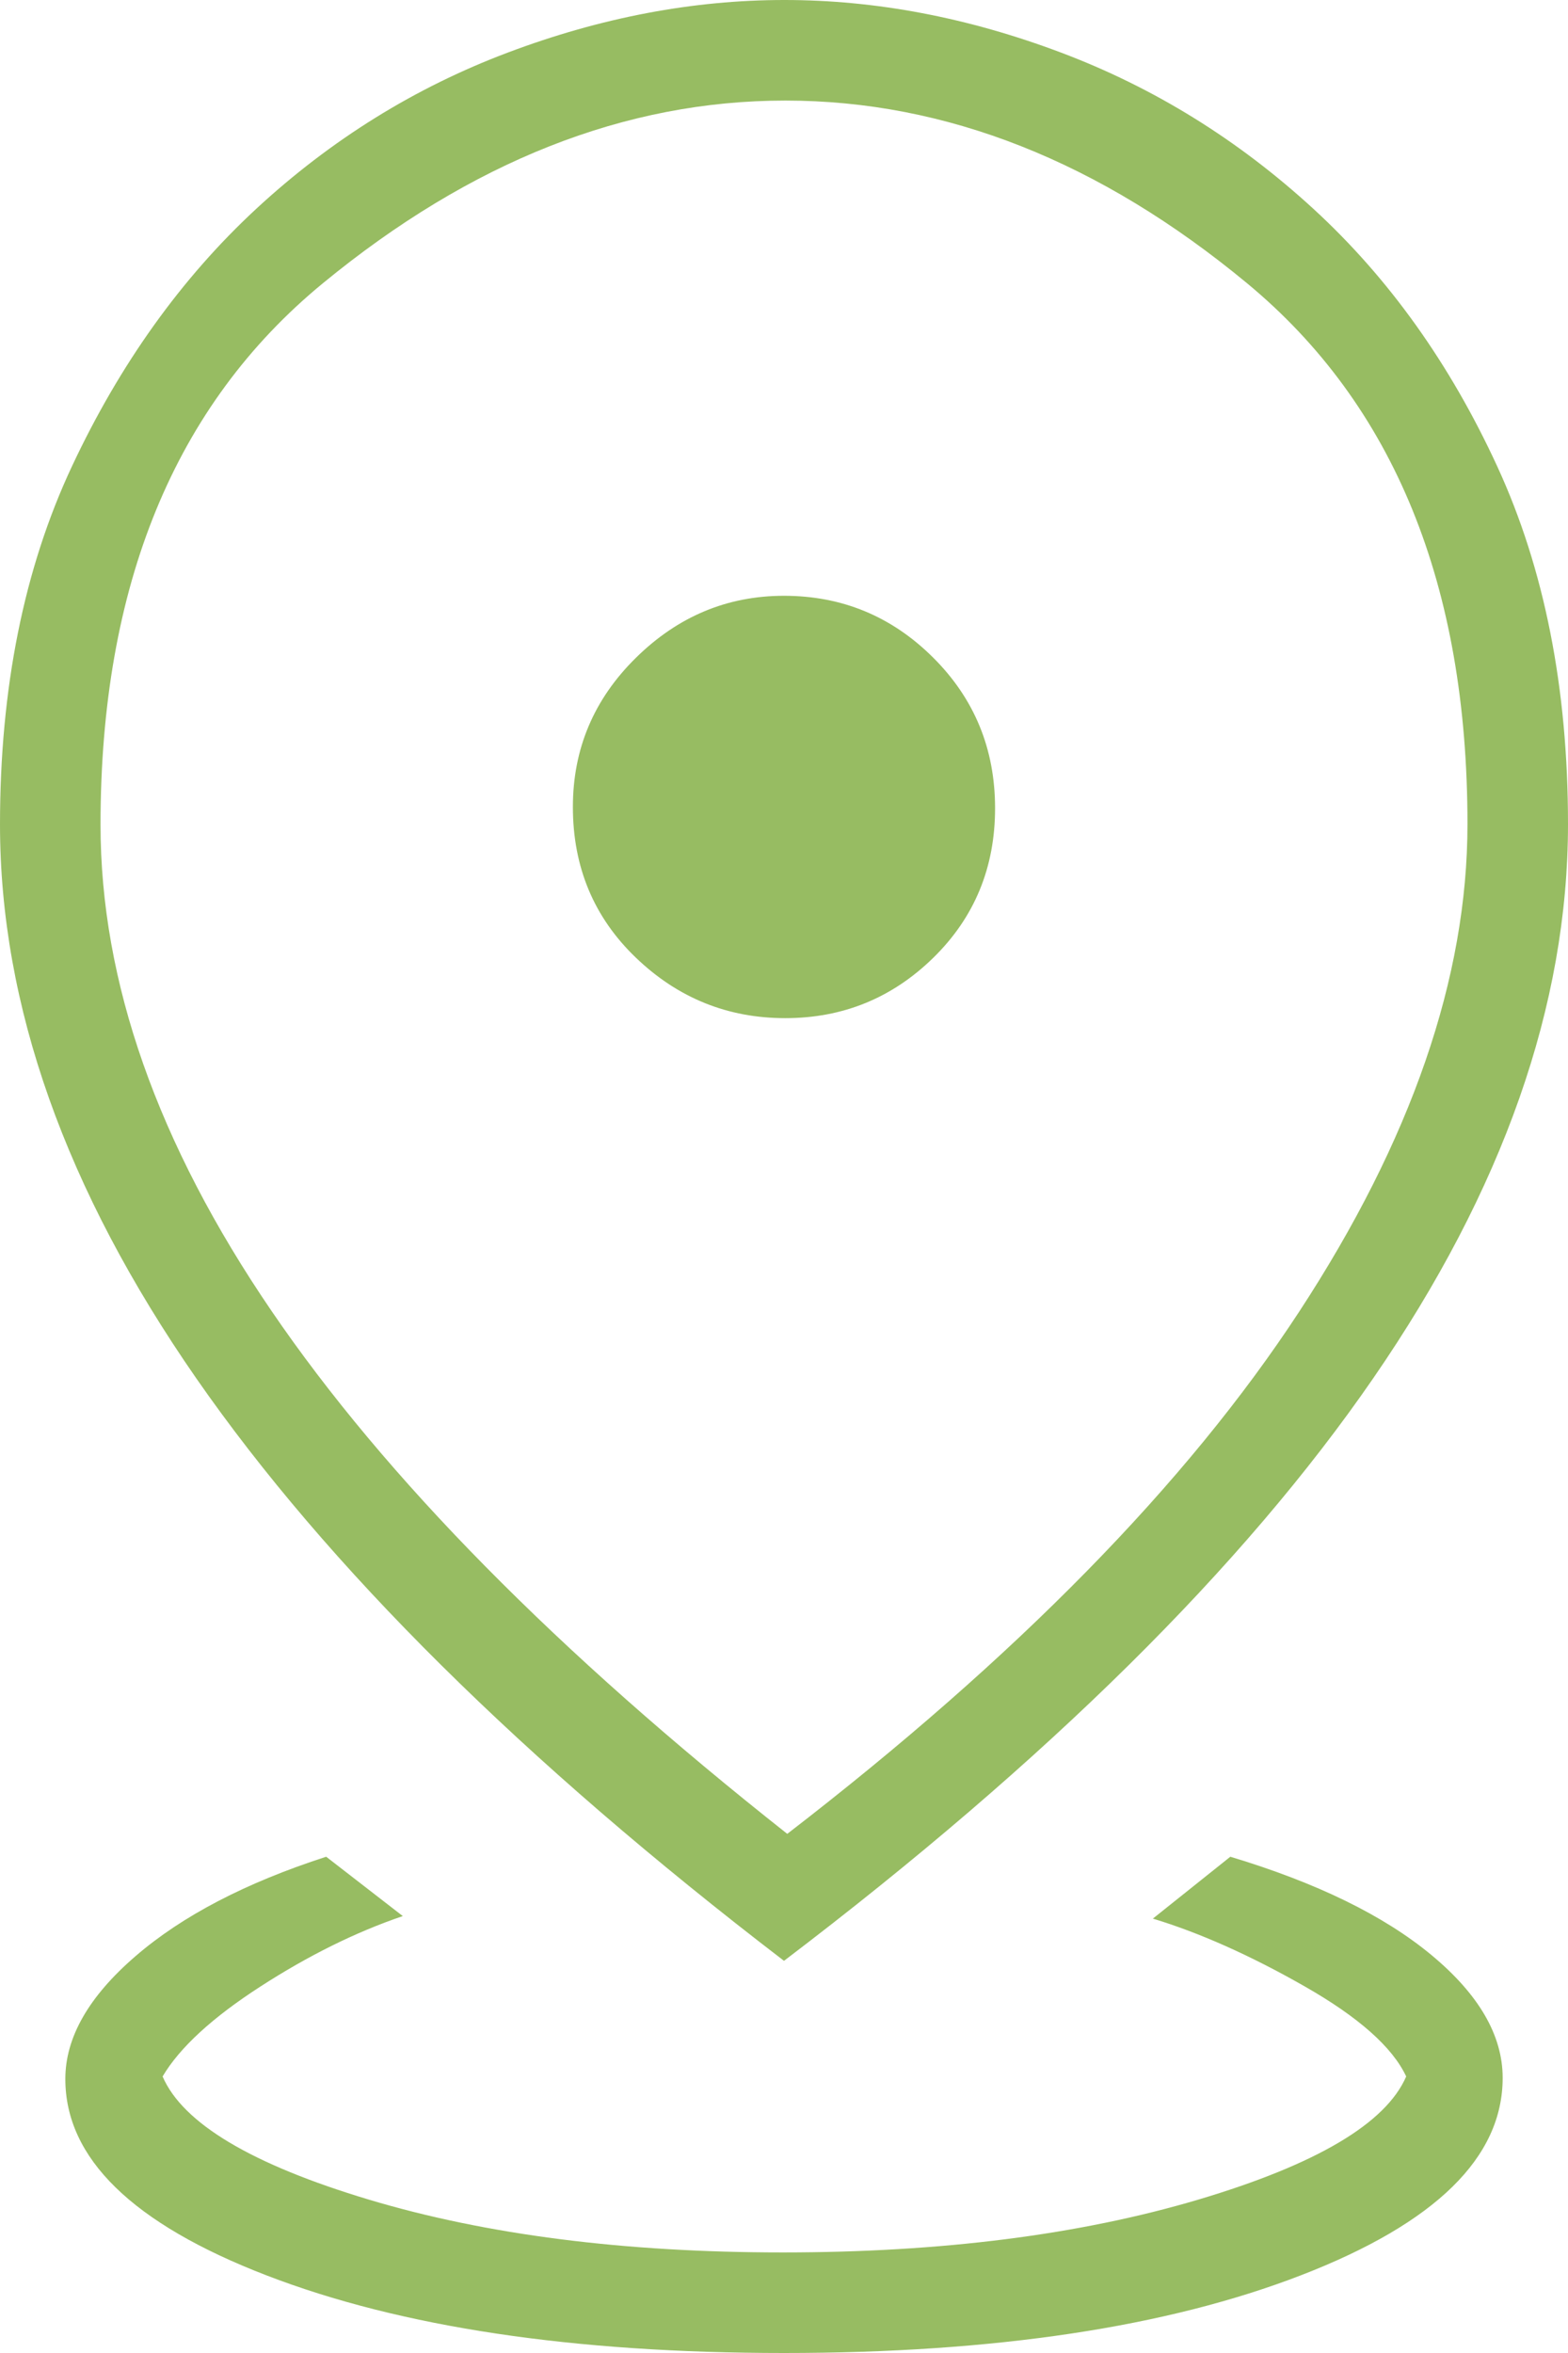 <svg width="36" height="54" viewBox="0 0 36 54" fill="none" xmlns="http://www.w3.org/2000/svg">
<path d="M18 54C13.162 54 9.202 53.407 6.122 52.22C3.041 51.033 1.5 49.53 1.5 47.711C1.5 46.758 2.037 45.819 3.11 44.894C4.183 43.968 5.642 43.208 7.489 42.611L9.248 43.973C8.171 44.339 7.081 44.878 5.977 45.591C4.873 46.304 4.125 46.992 3.733 47.654C4.198 48.73 5.778 49.673 8.472 50.481C11.166 51.288 14.333 51.692 17.971 51.692C21.61 51.692 24.788 51.288 27.508 50.481C30.227 49.673 31.819 48.73 32.285 47.654C31.969 46.98 31.19 46.29 29.948 45.583C28.706 44.875 27.546 44.358 26.469 44.031L28.247 42.611C30.231 43.208 31.769 43.959 32.861 44.864C33.954 45.77 34.5 46.711 34.5 47.686C34.5 49.512 32.959 51.021 29.878 52.213C26.798 53.404 22.838 54 18 54ZM18.075 42.086C23.332 38.036 27.25 34.042 29.827 30.104C32.404 26.166 33.692 22.435 33.692 18.911C33.692 13.428 32.004 9.29 28.627 6.497C25.25 3.704 21.717 2.308 18.029 2.308C14.352 2.308 10.813 3.706 7.411 6.502C4.009 9.298 2.308 13.44 2.308 18.928C2.308 22.529 3.615 26.246 6.231 30.081C8.846 33.916 12.794 37.917 18.075 42.086ZM18 45C12.007 40.411 7.509 35.954 4.505 31.63C1.502 27.305 0 23.069 0 18.921C0 15.788 0.551 13.047 1.653 10.699C2.755 8.351 4.165 6.383 5.881 4.794C7.599 3.205 9.525 2.01 11.66 1.206C13.795 0.402 15.911 0 18.009 0C20.107 0 22.223 0.402 24.358 1.206C26.492 2.01 28.425 3.205 30.156 4.794C31.887 6.383 33.293 8.352 34.376 10.704C35.459 13.055 36 15.791 36 18.911C36 23.061 34.511 27.299 31.532 31.625C28.554 35.95 24.043 40.409 18 45ZM18.029 23.366C19.352 23.366 20.486 22.903 21.43 21.978C22.374 21.053 22.846 19.91 22.846 18.548C22.846 17.187 22.372 16.034 21.422 15.089C20.473 14.145 19.332 13.673 18 13.673C16.696 13.673 15.562 14.148 14.599 15.097C13.635 16.046 13.153 17.186 13.153 18.519C13.153 19.9 13.635 21.053 14.599 21.978C15.562 22.903 16.706 23.366 18.029 23.366Z" fill="#97BC62"/>
</svg>
